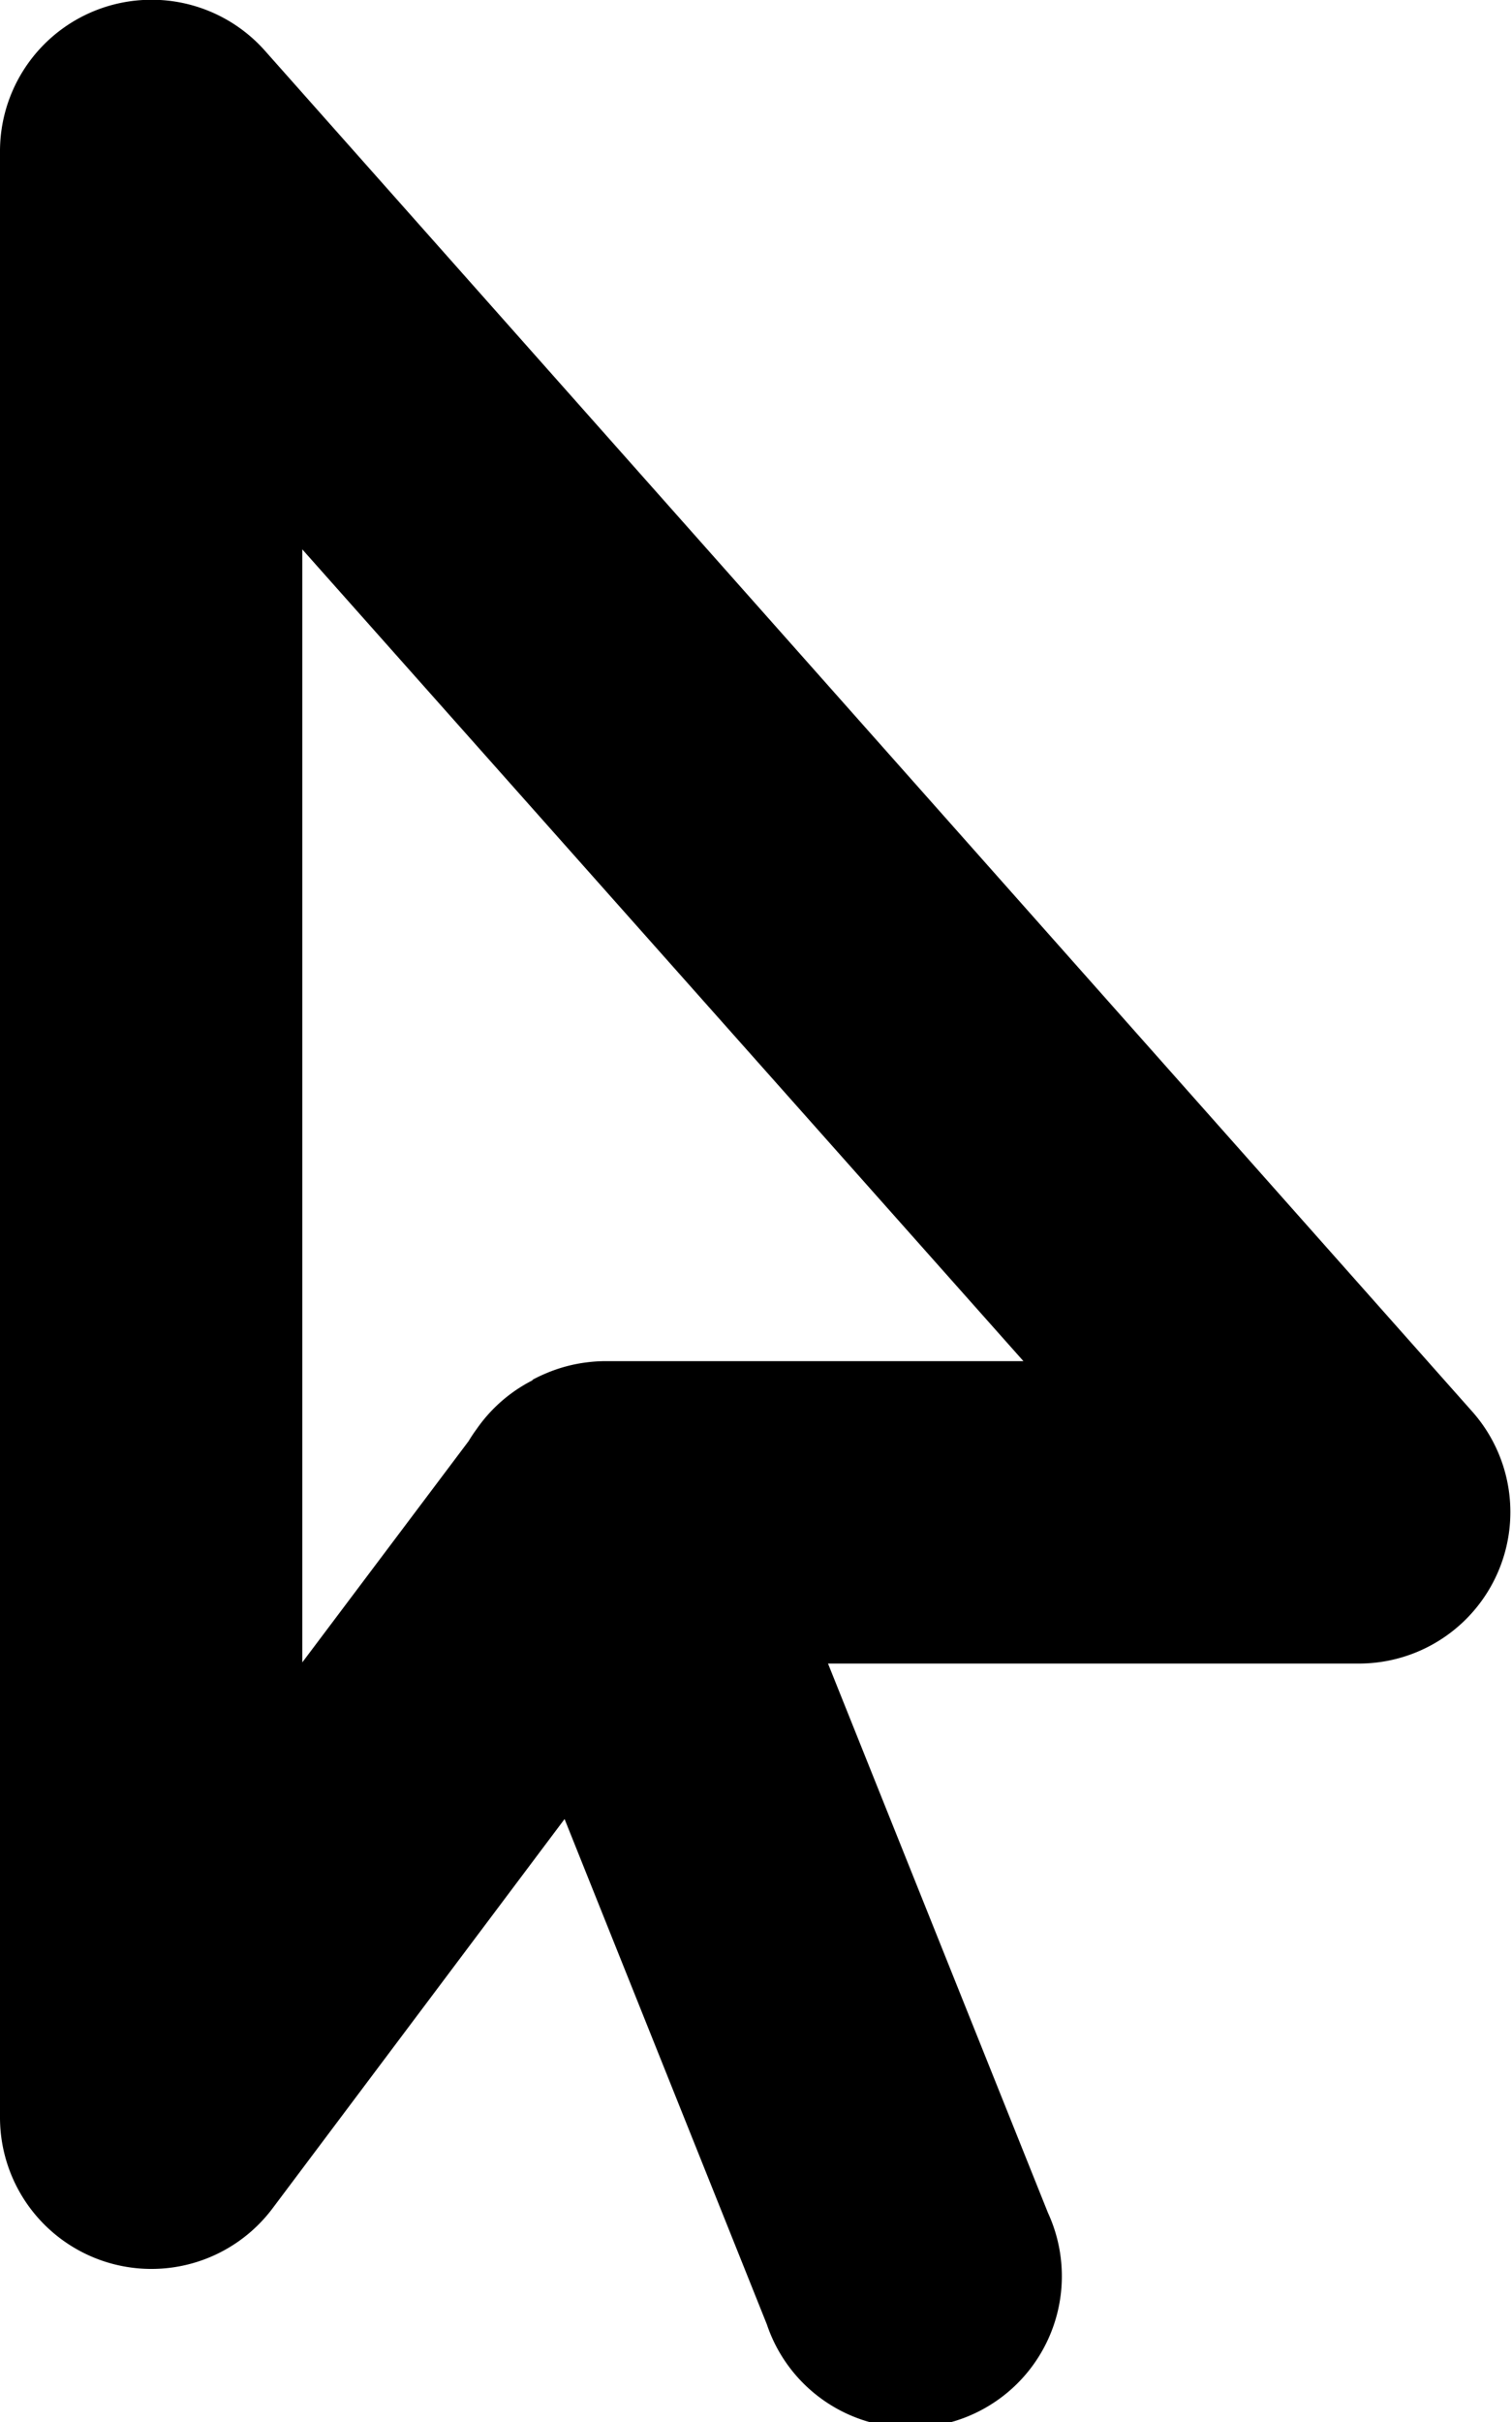 <?xml version="1.0" encoding="UTF-8" standalone="no"?>
<svg
   xmlns:dc="http://purl.org/dc/elements/1.1/"
   xmlns:cc="http://creativecommons.org/ns#"
   xmlns:rdf="http://www.w3.org/1999/02/22-rdf-syntax-ns#"
   xmlns:svg="http://www.w3.org/2000/svg"
   xmlns="http://www.w3.org/2000/svg"
   width="10"
   height="16.013"
   viewBox="0 0 2.646 4.237"
   version="1.1"
   id="svg4268">
  <defs
     id="defs4262" />
  <path
     id="path901"
     d="M 0.25,0 A 0.265,0.265 0 0 0 0,0.264 V 3.705 A 0.265,0.265 0 0 0 0.477,3.863 L 0.988,3.182 1.342,4.066 A 0.265,0.265 0 1 0 1.834,3.871 L 1.449,2.91 H 2.381 A 0.265,0.265 0 0 0 2.578,2.471 L 0.463,0.088 A 0.265,0.265 0 0 0 0.25,0 Z M 0.529,0.961 1.791,2.381 H 1.059 a 0.265,0.265 0 0 0 -0.031,0.002 0.265,0.265 0 0 0 -0.074,0.02 0.265,0.265 0 0 0 -0.021,0.01 0.265,0.265 0 0 0 -0.002,0.002 A 0.265,0.265 0 0 0 0.834,2.5 0.265,0.265 0 0 0 0.82,2.521 L 0.529,2.908 Z"
     style="color:#000000;font-style:normal;font-variant:normal;font-weight:normal;font-stretch:normal;font-size:medium;line-height:normal;font-family:sans-serif;font-variant-ligatures:normal;font-variant-position:normal;font-variant-caps:normal;font-variant-numeric:normal;font-variant-alternates:normal;font-feature-settings:normal;text-indent:0;text-align:start;text-decoration:none;text-decoration-line:none;text-decoration-style:solid;text-decoration-color:#000000;letter-spacing:normal;word-spacing:normal;text-transform:none;writing-mode:lr-tb;direction:ltr;text-orientation:mixed;dominant-baseline:auto;baseline-shift:baseline;text-anchor:start;white-space:normal;shape-padding:0;clip-rule:nonzero;display:inline;overflow:visible;visibility:visible;opacity:1;isolation:auto;mix-blend-mode:normal;color-interpolation:sRGB;color-interpolation-filters:linearRGB;solid-color:#000000;solid-opacity:1;vector-effect:none;fill:#000000;fill-opacity:1;fill-rule:nonzero;stroke:none;stroke-width:0.529;stroke-linecap:round;stroke-linejoin:round;stroke-miterlimit:4;stroke-dasharray:none;stroke-dashoffset:0;stroke-opacity:1;color-rendering:auto;image-rendering:auto;shape-rendering:auto;text-rendering:auto;enable-background:accumulate" />
</svg>
